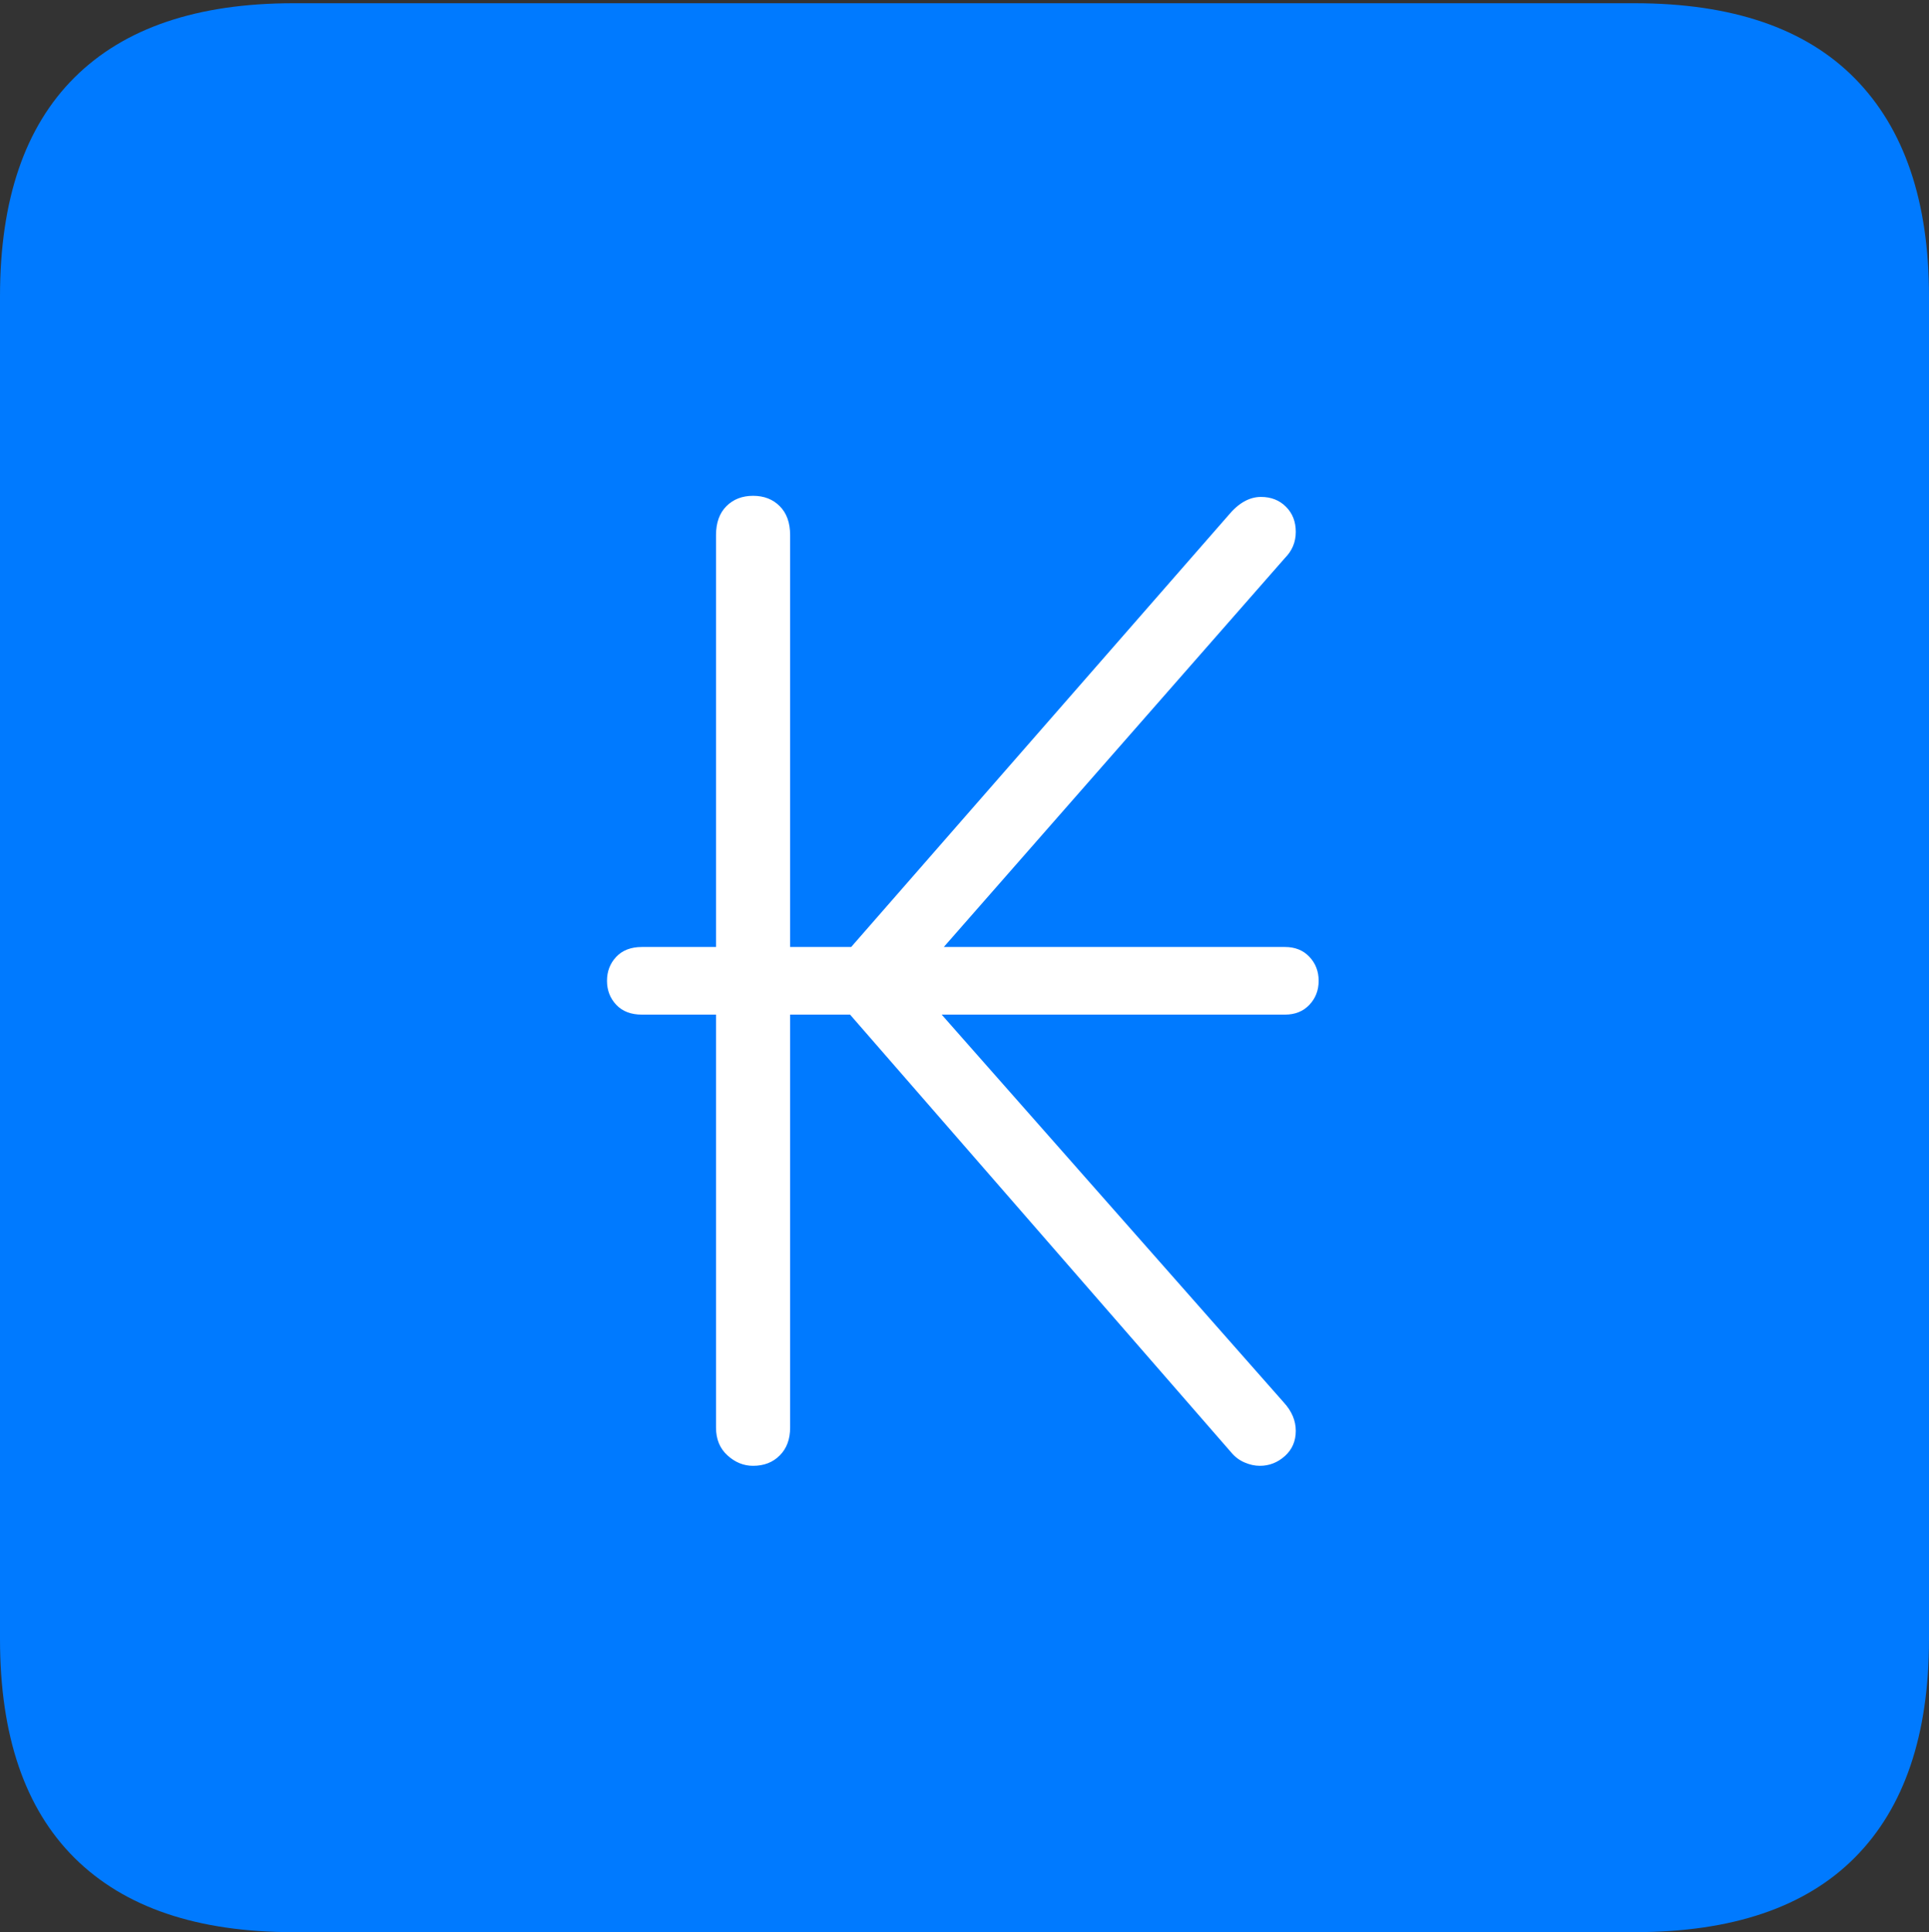 <?xml version="1.0" encoding="UTF-8"?>
<!--Generator: Apple Native CoreSVG 175-->
<!DOCTYPE svg
PUBLIC "-//W3C//DTD SVG 1.1//EN"
       "http://www.w3.org/Graphics/SVG/1.1/DTD/svg11.dtd">
<svg version="1.1" xmlns="http://www.w3.org/2000/svg" xmlns:xlink="http://www.w3.org/1999/xlink" width="17.285" height="17.314">
 <rect width="100%" height="100%" fill="#333333" stroke="none"/>
 <g>
  <rect height="17.314" opacity="0" width="17.285" x="0" y="0"/>
  <path d="M2.627 17.314L14.648 17.314Q15.957 17.314 16.621 16.645Q17.285 15.977 17.285 14.688L17.285 2.656Q17.285 1.377 16.621 0.703Q15.957 0.029 14.648 0.029L2.627 0.029Q1.338 0.029 0.669 0.693Q0 1.357 0 2.656L0 14.688Q0 15.986 0.669 16.65Q1.338 17.314 2.627 17.314Z" fill="#007aff"/>
  <path d="M5.439 8.789Q5.439 8.662 5.522 8.574Q5.605 8.486 5.752 8.486L6.416 8.486L6.416 4.795Q6.416 4.629 6.509 4.536Q6.602 4.443 6.748 4.443Q6.895 4.443 6.987 4.536Q7.08 4.629 7.08 4.795L7.08 8.486L7.627 8.486L11.006 4.619Q11.143 4.453 11.299 4.453Q11.435 4.453 11.523 4.541Q11.611 4.629 11.611 4.766Q11.611 4.902 11.514 5L8.457 8.486L11.514 8.486Q11.65 8.486 11.733 8.574Q11.816 8.662 11.816 8.789Q11.816 8.916 11.733 9.004Q11.65 9.092 11.514 9.092L8.438 9.092L11.504 12.568Q11.611 12.685 11.611 12.822Q11.611 12.959 11.514 13.047Q11.416 13.135 11.289 13.135Q11.221 13.135 11.152 13.105Q11.084 13.076 11.035 13.018L7.617 9.092L7.08 9.092L7.08 12.793Q7.08 12.949 6.987 13.042Q6.895 13.135 6.748 13.135Q6.621 13.135 6.519 13.042Q6.416 12.949 6.416 12.793L6.416 9.092L5.752 9.092Q5.605 9.092 5.522 9.004Q5.439 8.916 5.439 8.789Z" fill="#ffffff"/>
 </g>
</svg>
